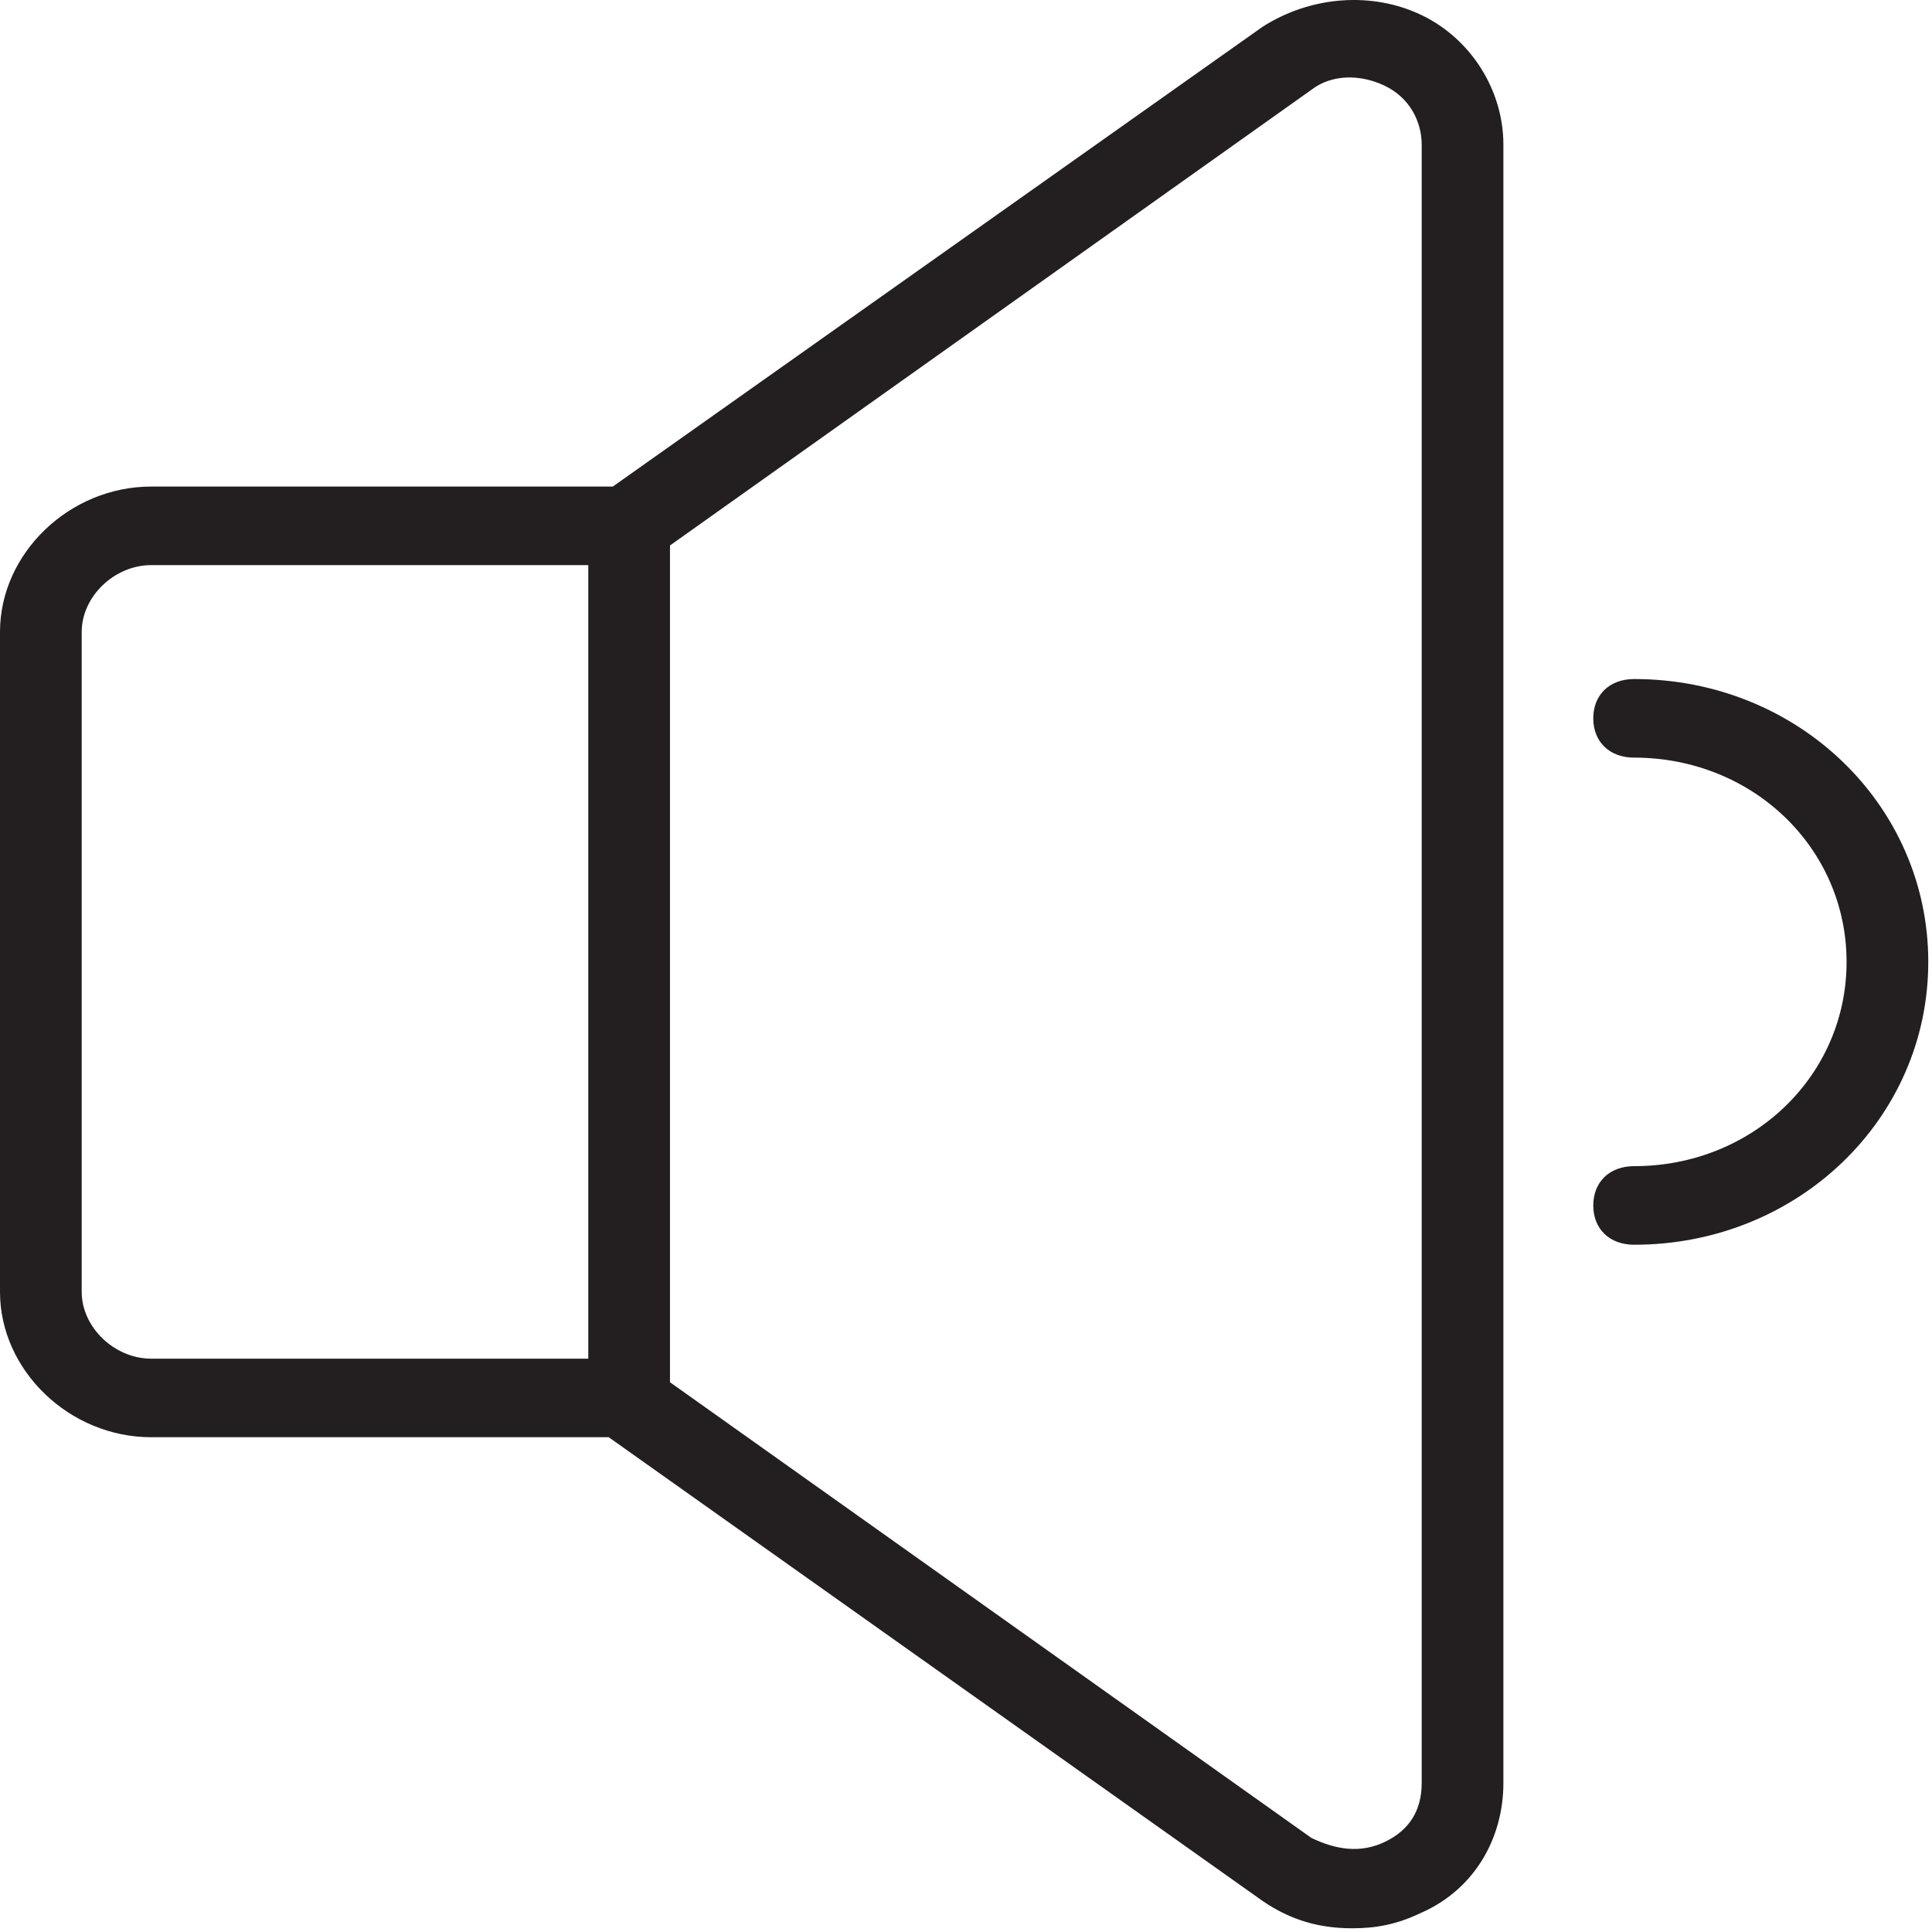 <svg width="83" height="83" viewBox="0 0 83 83" fill="none" xmlns="http://www.w3.org/2000/svg">
<path d="M61.077 0.651C58.971 -0.362 56.338 -0.193 54.232 1.157L26.326 20.903H6.494C2.984 20.903 0 23.772 0 27.147V55.5C0 58.875 2.984 61.744 6.494 61.744H26.151L54.232 81.659C55.461 82.502 56.689 82.84 58.093 82.84C59.146 82.84 60.024 82.671 61.077 82.165C63.359 81.152 64.587 78.958 64.587 76.596V6.22C64.587 3.858 63.183 1.664 61.077 0.651ZM3.51 55.5V27.147C3.51 25.628 4.914 24.278 6.494 24.278H25.273V58.369H6.494C4.914 58.369 3.51 57.019 3.51 55.5ZM61.077 76.596C61.077 77.777 60.55 78.621 59.497 79.127C58.444 79.633 57.391 79.465 56.338 78.958L28.783 59.382V23.434L56.338 3.858C57.216 3.182 58.444 3.182 59.497 3.689C60.55 4.195 61.077 5.208 61.077 6.22V76.596Z" fill="#231F20"/>
<path d="M70.203 29.172C69.15 29.172 68.448 29.847 68.448 30.86C68.448 31.873 69.15 32.548 70.203 32.548C75.293 32.548 79.33 36.429 79.33 41.324C79.33 46.218 75.293 50.099 70.203 50.099C69.15 50.099 68.448 50.774 68.448 51.787C68.448 52.8 69.15 53.475 70.203 53.475C77.224 53.475 82.84 48.074 82.84 41.324C82.84 34.573 77.224 29.172 70.203 29.172Z" fill="#231F20"/>
</svg>
